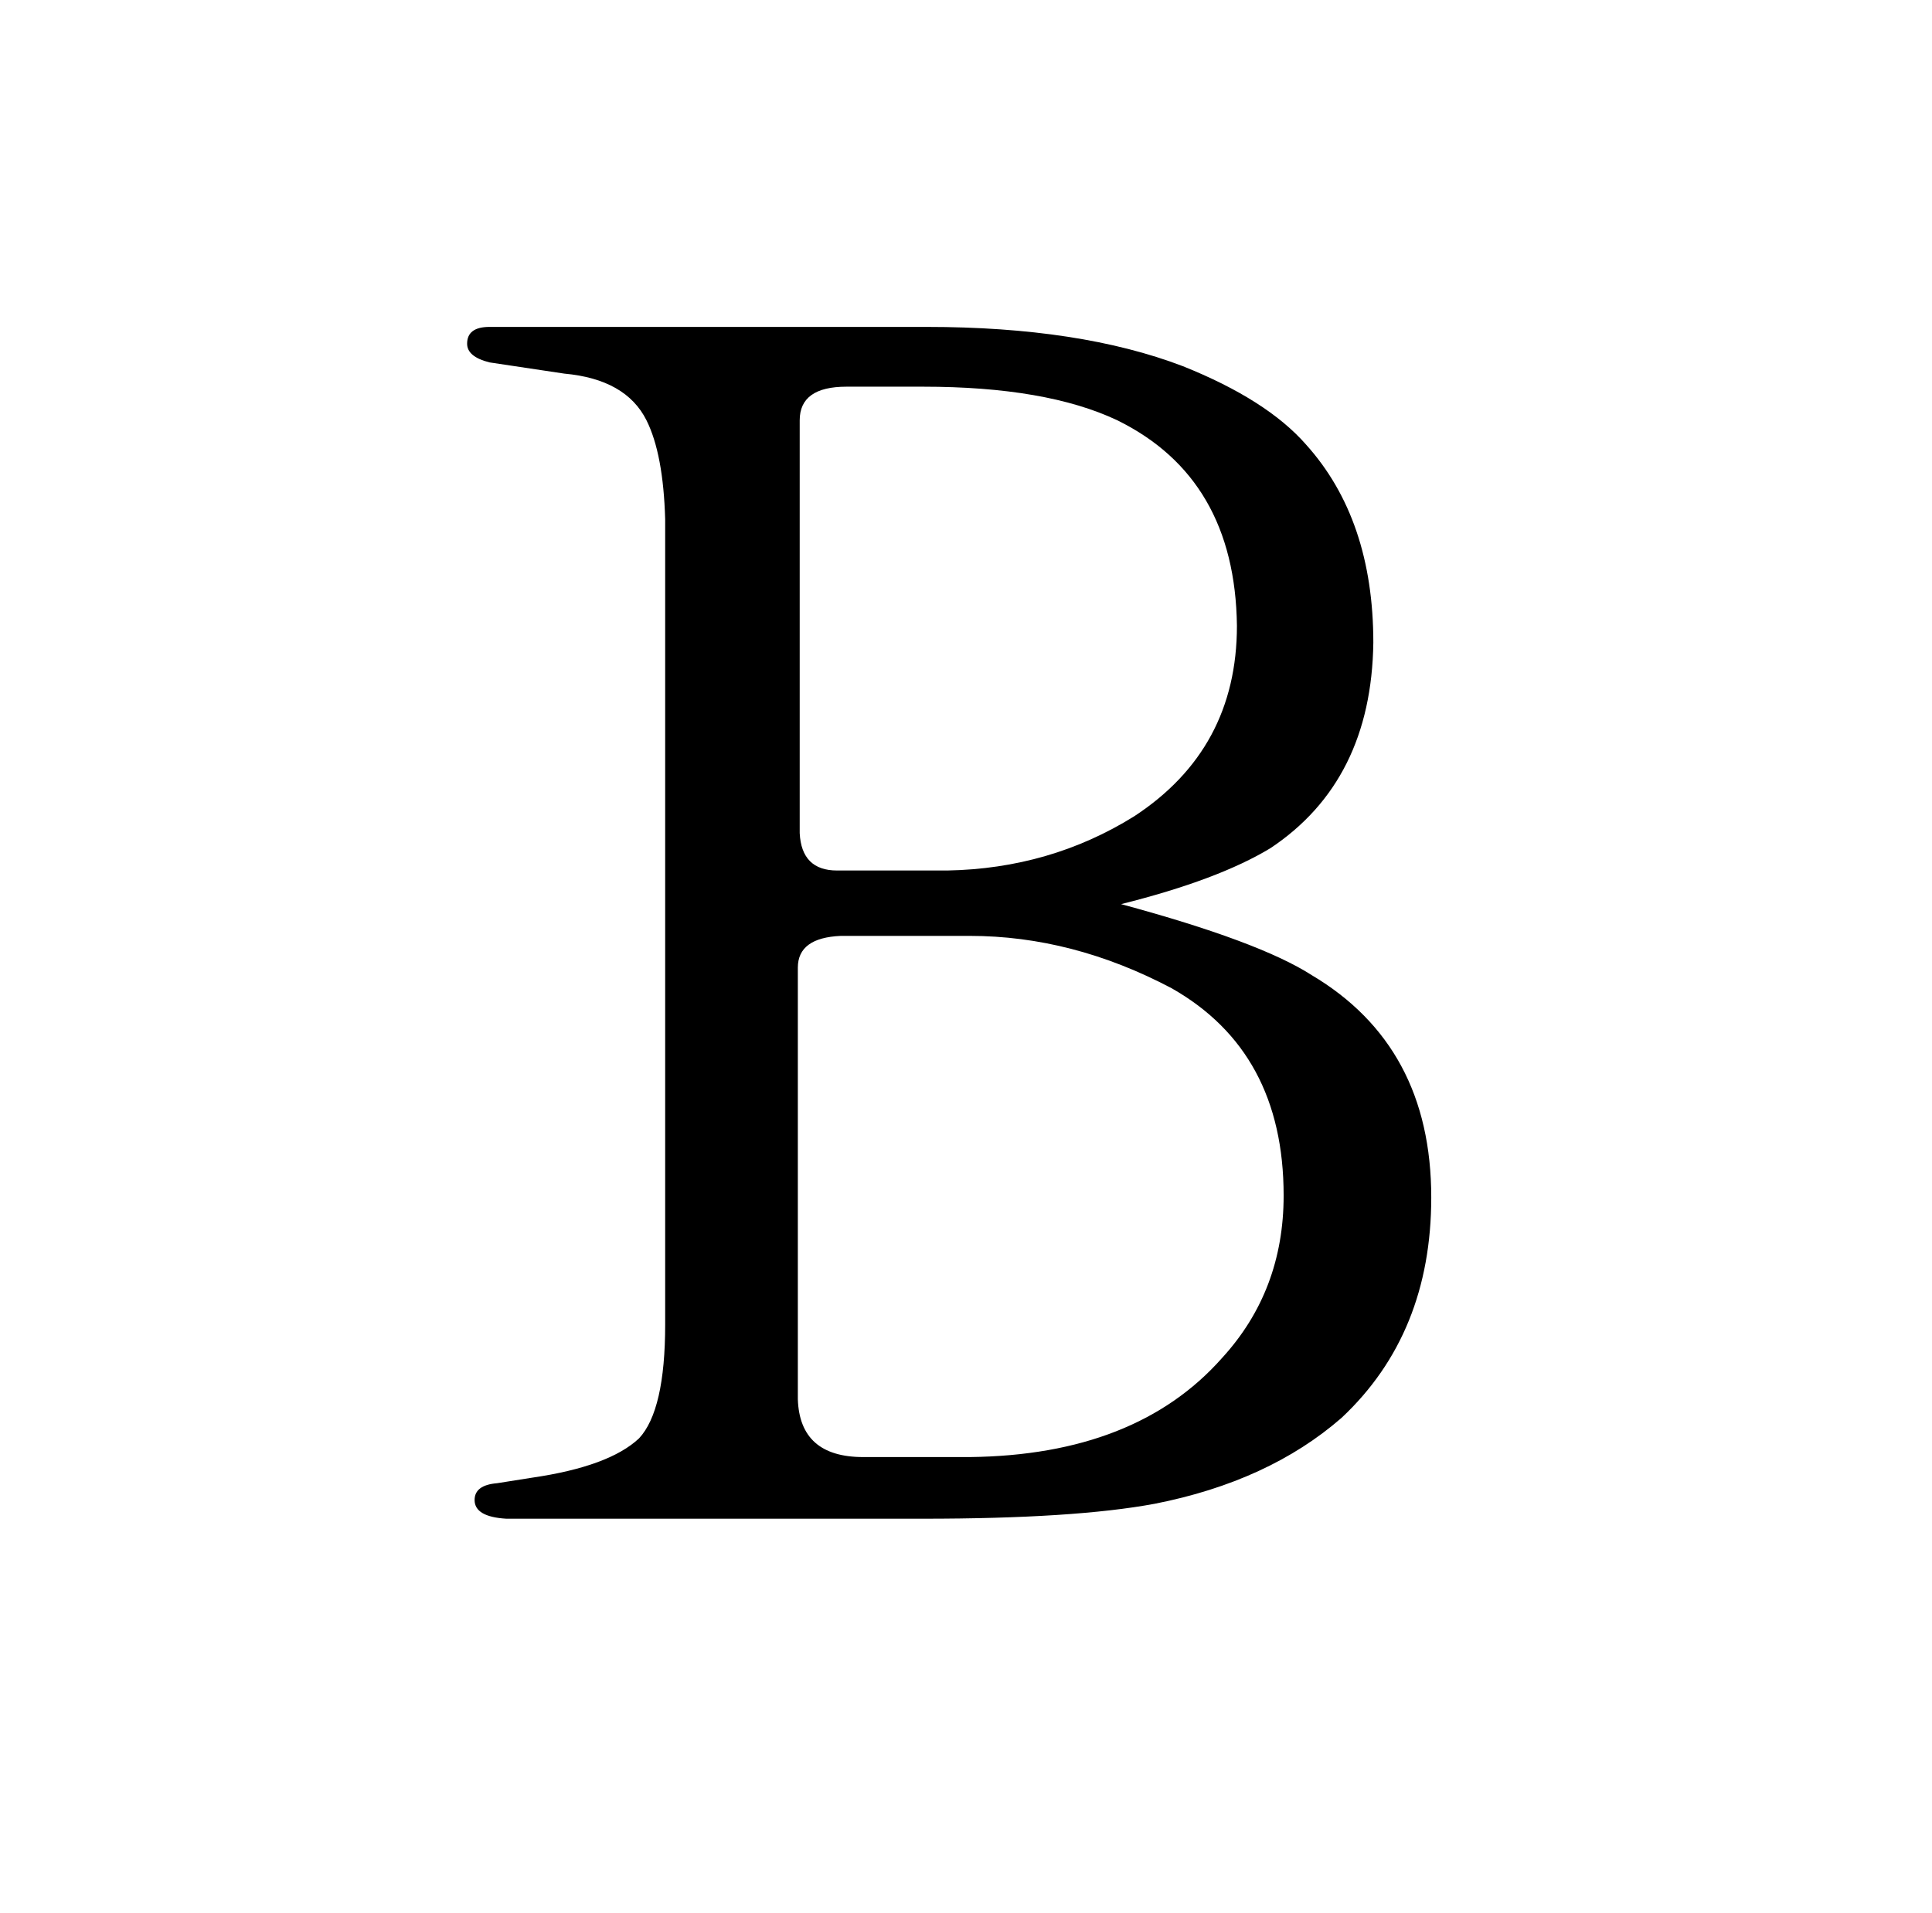 <?xml version="1.0" standalone="no"?>
<!DOCTYPE svg PUBLIC "-//W3C//DTD SVG 1.1//EN" "http://www.w3.org/Graphics/SVG/1.1/DTD/svg11.dtd" >
<svg xmlns="http://www.w3.org/2000/svg" xmlns:xlink="http://www.w3.org/1999/xlink" version="1.1" viewBox="-10 0 1034 1024">
  <g transform="matrix(1 0 0 -1 0 820)">
   <path fill="currentColor"
d="M252 645q-12 0 -12 -9q0 -7 12 -10l40 -6q33 -3 44 -25q9 -18 10 -53v-431q0 -46 -14 -61q-16 -15 -57 -21l-19 -3q-12 -1 -12 -9q0 -9 17 -10h223q81 0 124 8q61 12 100 46q48 45 48 118q0 81 -64 119q-28 18 -102 38q52 13 80 30q54 36 55 110q0 66 -36 106
q-21 24 -66 42q-55 21 -137 21h-234zM484 613q66 0 104 -18q63 -31 64 -110q0 -66 -55 -102q-45 -28 -100 -29h-59q-19 0 -20 20v221q0 18 25 18h41zM509 319q55 0 108 -28q60 -34 60 -111q0 -51 -33 -87q-46 -52 -135 -53h-57q-34 0 -35 31v231q0 16 23 17h69z" />
  </g>

</svg>
